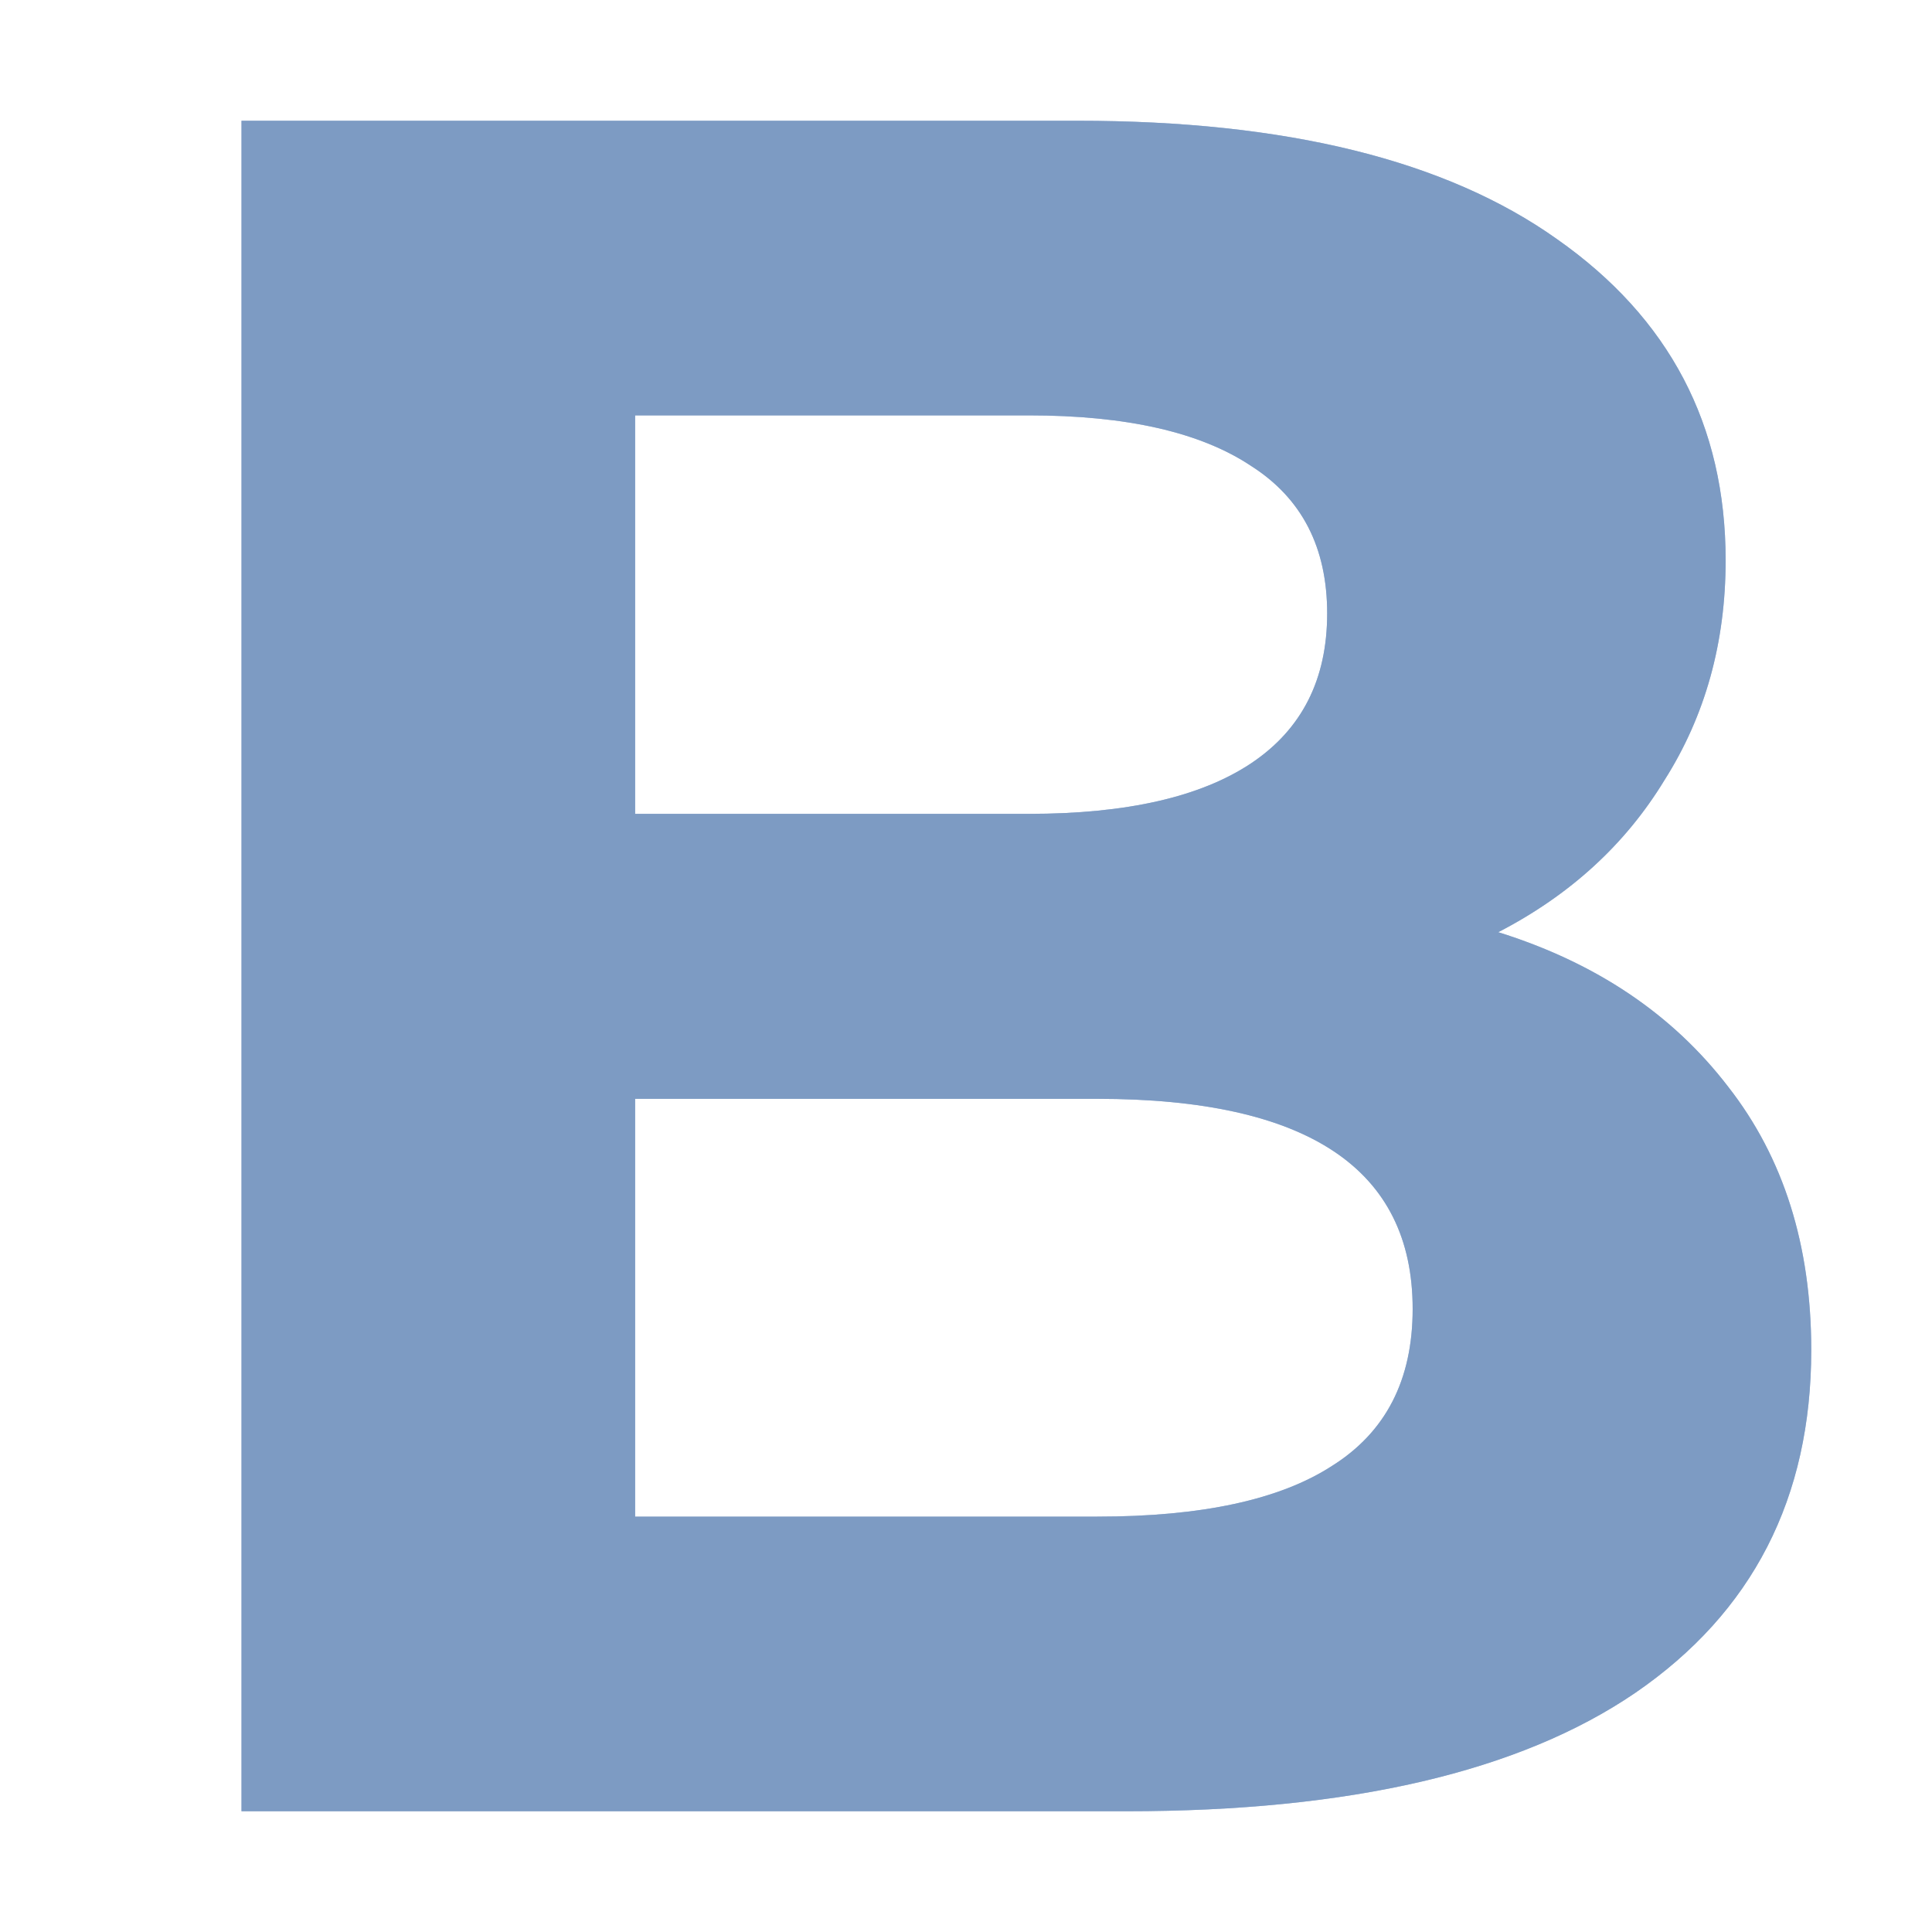 <svg width="16" height="16" viewBox="0 0 16 16" fill="none" xmlns="http://www.w3.org/2000/svg">
<path d="M12.408 7.72C13.218 7.973 13.852 8.4 14.312 9C14.771 9.587 15 10.313 15 11.18C15 12.407 14.514 13.353 13.542 14.02C12.584 14.673 11.18 15 9.33 15H2V1H8.925C10.653 1 11.976 1.327 12.894 1.98C13.825 2.633 14.291 3.52 14.291 4.64C14.291 5.32 14.123 5.927 13.785 6.46C13.461 6.993 13.002 7.413 12.408 7.72ZM5.26 3.44V6.74H8.52C9.33 6.74 9.944 6.6 10.363 6.32C10.781 6.04 10.991 5.627 10.991 5.08C10.991 4.533 10.781 4.127 10.363 3.86C9.944 3.58 9.33 3.44 8.52 3.44H5.26ZM9.087 12.56C9.951 12.56 10.599 12.42 11.031 12.14C11.477 11.86 11.699 11.427 11.699 10.84C11.699 9.68 10.829 9.1 9.087 9.1H5.26V12.56H9.087Z" fill="#ABC0DC"/>
<path d="M12.408 7.72C13.218 7.973 13.852 8.4 14.312 9C14.771 9.587 15 10.313 15 11.18C15 12.407 14.514 13.353 13.542 14.02C12.584 14.673 11.18 15 9.33 15H2V1H8.925C10.653 1 11.976 1.327 12.894 1.98C13.825 2.633 14.291 3.52 14.291 4.64C14.291 5.32 14.123 5.927 13.785 6.46C13.461 6.993 13.002 7.413 12.408 7.72ZM5.26 3.44V6.74H8.52C9.33 6.74 9.944 6.6 10.363 6.32C10.781 6.04 10.991 5.627 10.991 5.08C10.991 4.533 10.781 4.127 10.363 3.86C9.944 3.58 9.33 3.44 8.52 3.44H5.26ZM9.087 12.56C9.951 12.56 10.599 12.42 11.031 12.14C11.477 11.86 11.699 11.427 11.699 10.84C11.699 9.68 10.829 9.1 9.087 9.1H5.26V12.56H9.087Z" fill="#7D9BC3"/>
</svg>
